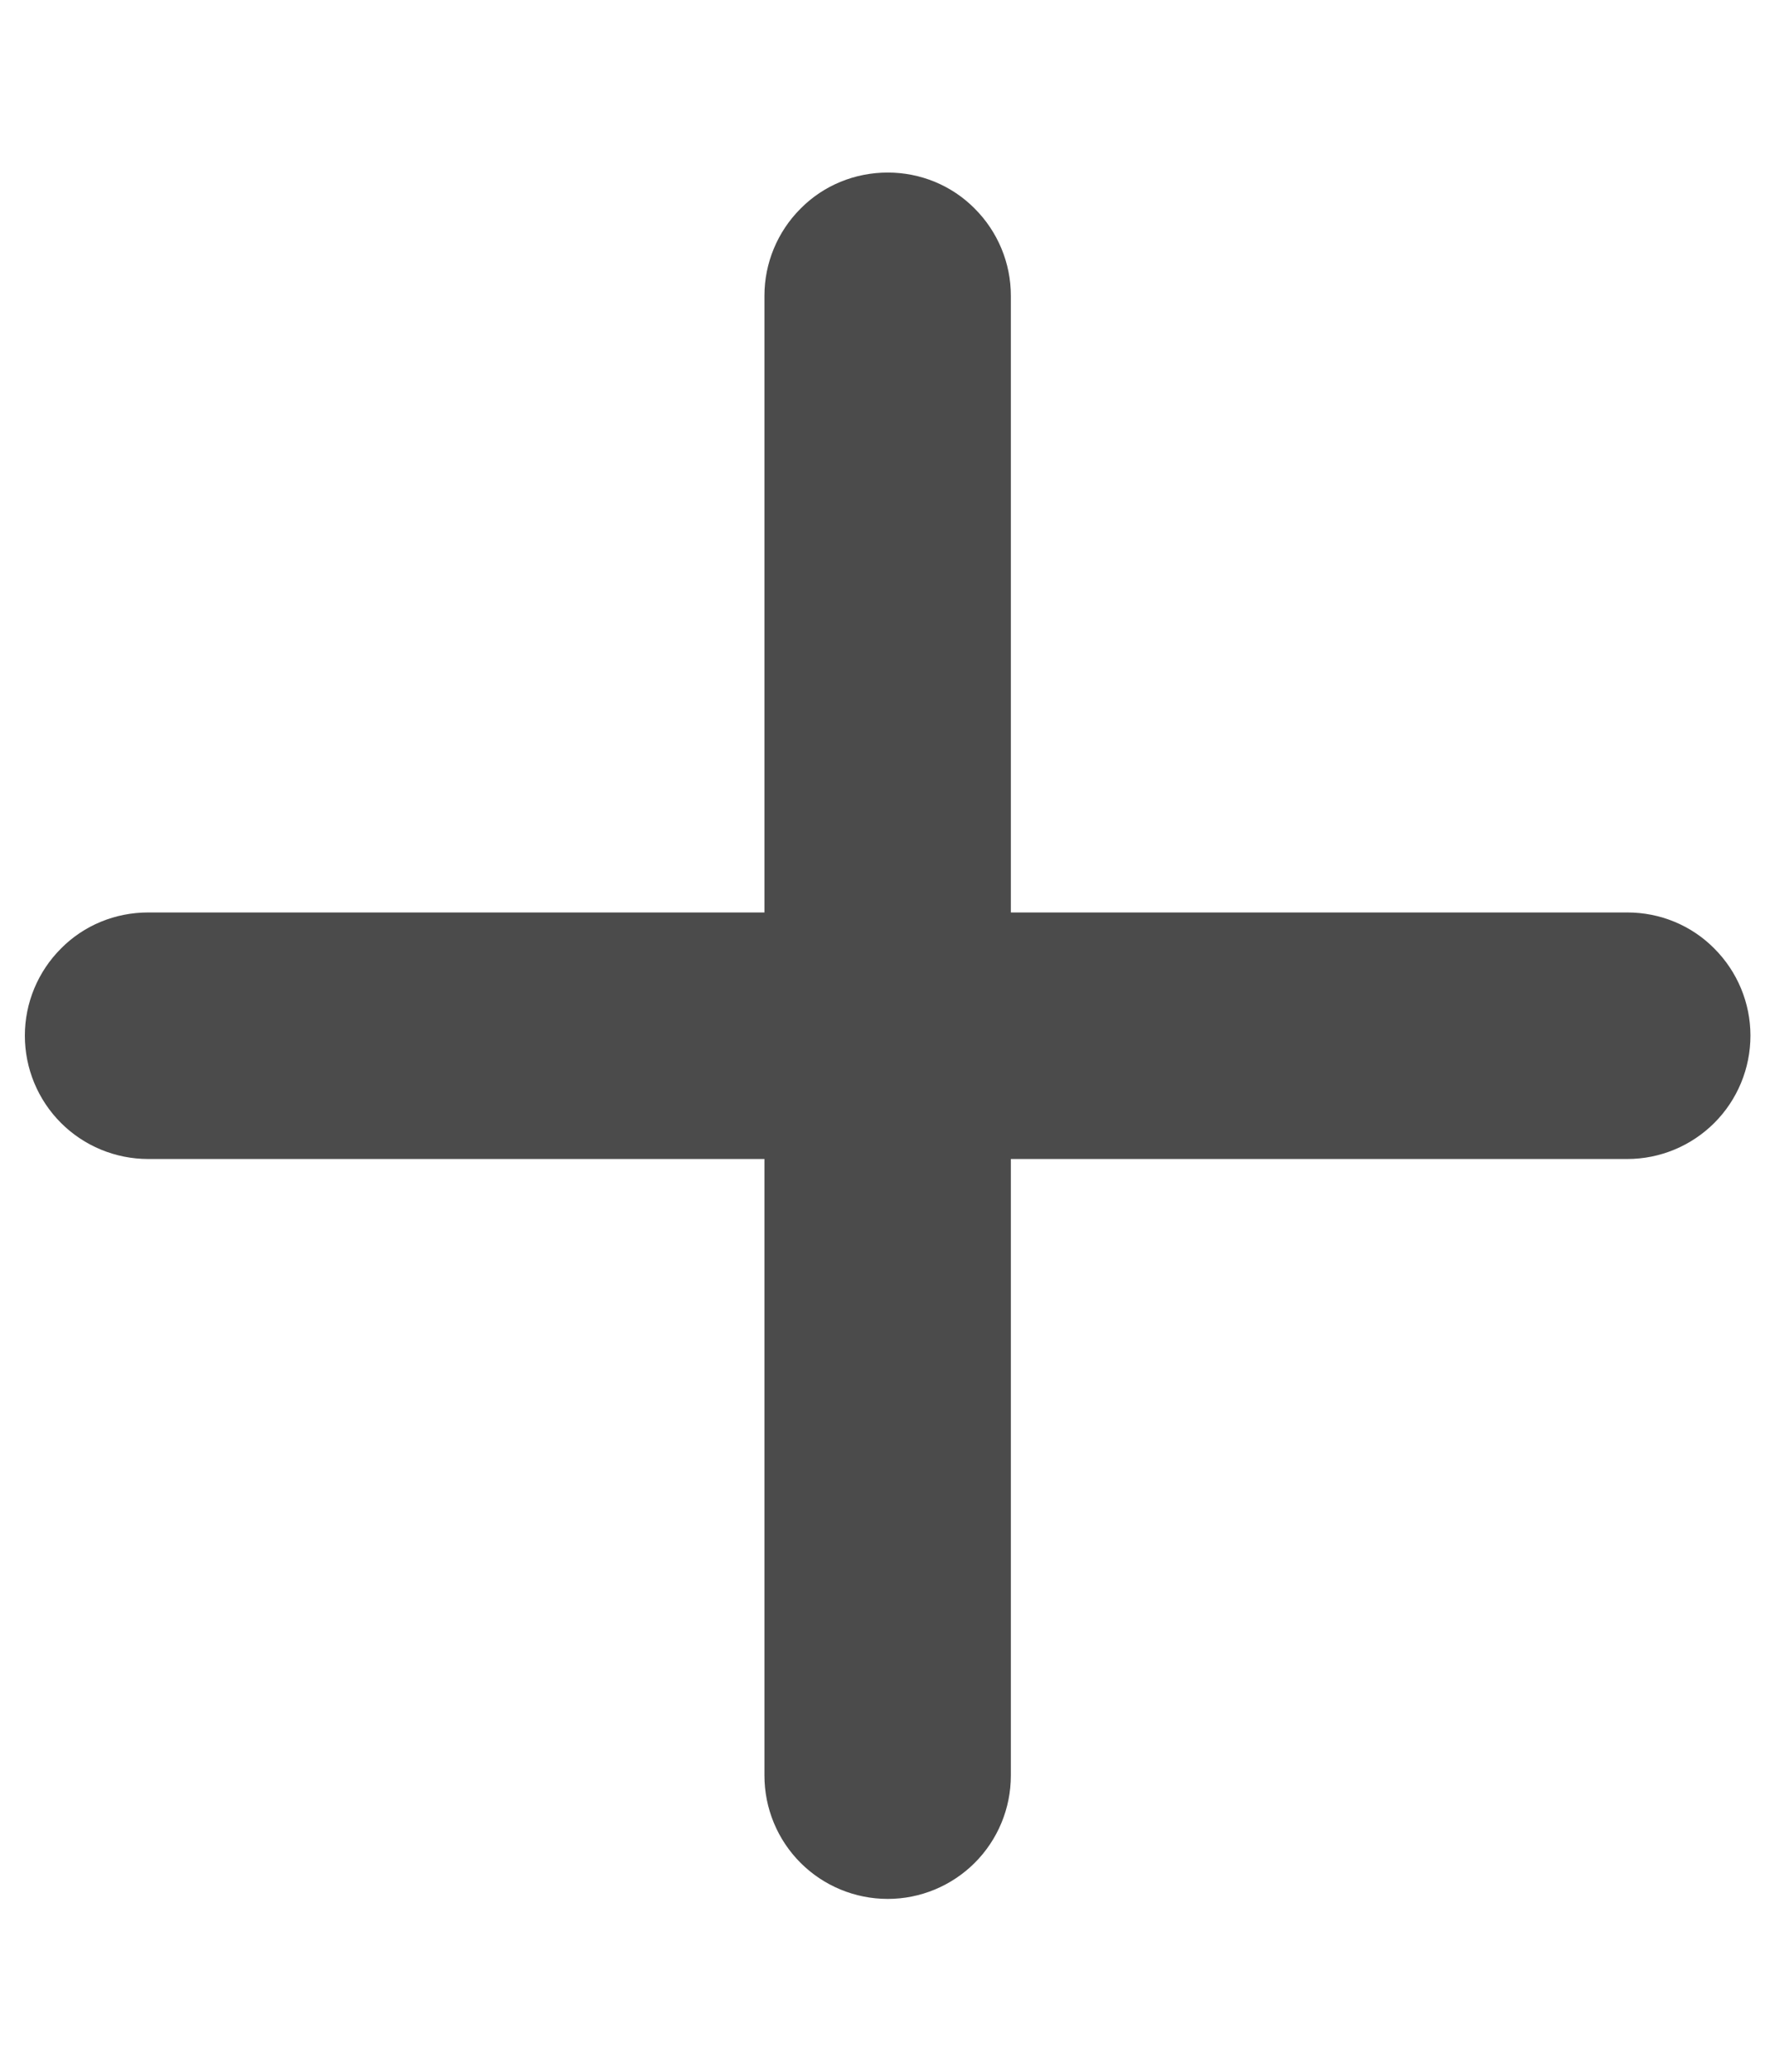 <svg width="6" height="7" viewBox="0 0 6 7" fill="none" xmlns="http://www.w3.org/2000/svg">
<path d="M5.501 3.916H3.417V5.999C3.417 6.11 3.373 6.216 3.295 6.294C3.217 6.372 3.111 6.416 3.001 6.416C2.89 6.416 2.784 6.372 2.706 6.294C2.628 6.216 2.584 6.11 2.584 5.999V3.916H0.501C0.39 3.916 0.284 3.872 0.206 3.794C0.128 3.716 0.084 3.61 0.084 3.499C0.084 3.389 0.128 3.283 0.206 3.205C0.284 3.126 0.39 3.083 0.501 3.083H2.584V0.999C2.584 0.889 2.628 0.783 2.706 0.705C2.784 0.626 2.89 0.583 3.001 0.583C3.111 0.583 3.217 0.626 3.295 0.705C3.373 0.783 3.417 0.889 3.417 0.999V3.083H5.501C5.611 3.083 5.717 3.126 5.795 3.205C5.873 3.283 5.917 3.389 5.917 3.499C5.917 3.61 5.873 3.716 5.795 3.794C5.717 3.872 5.611 3.916 5.501 3.916Z" fill="#1E1E1E" fill-opacity="0.8"/>
</svg>
